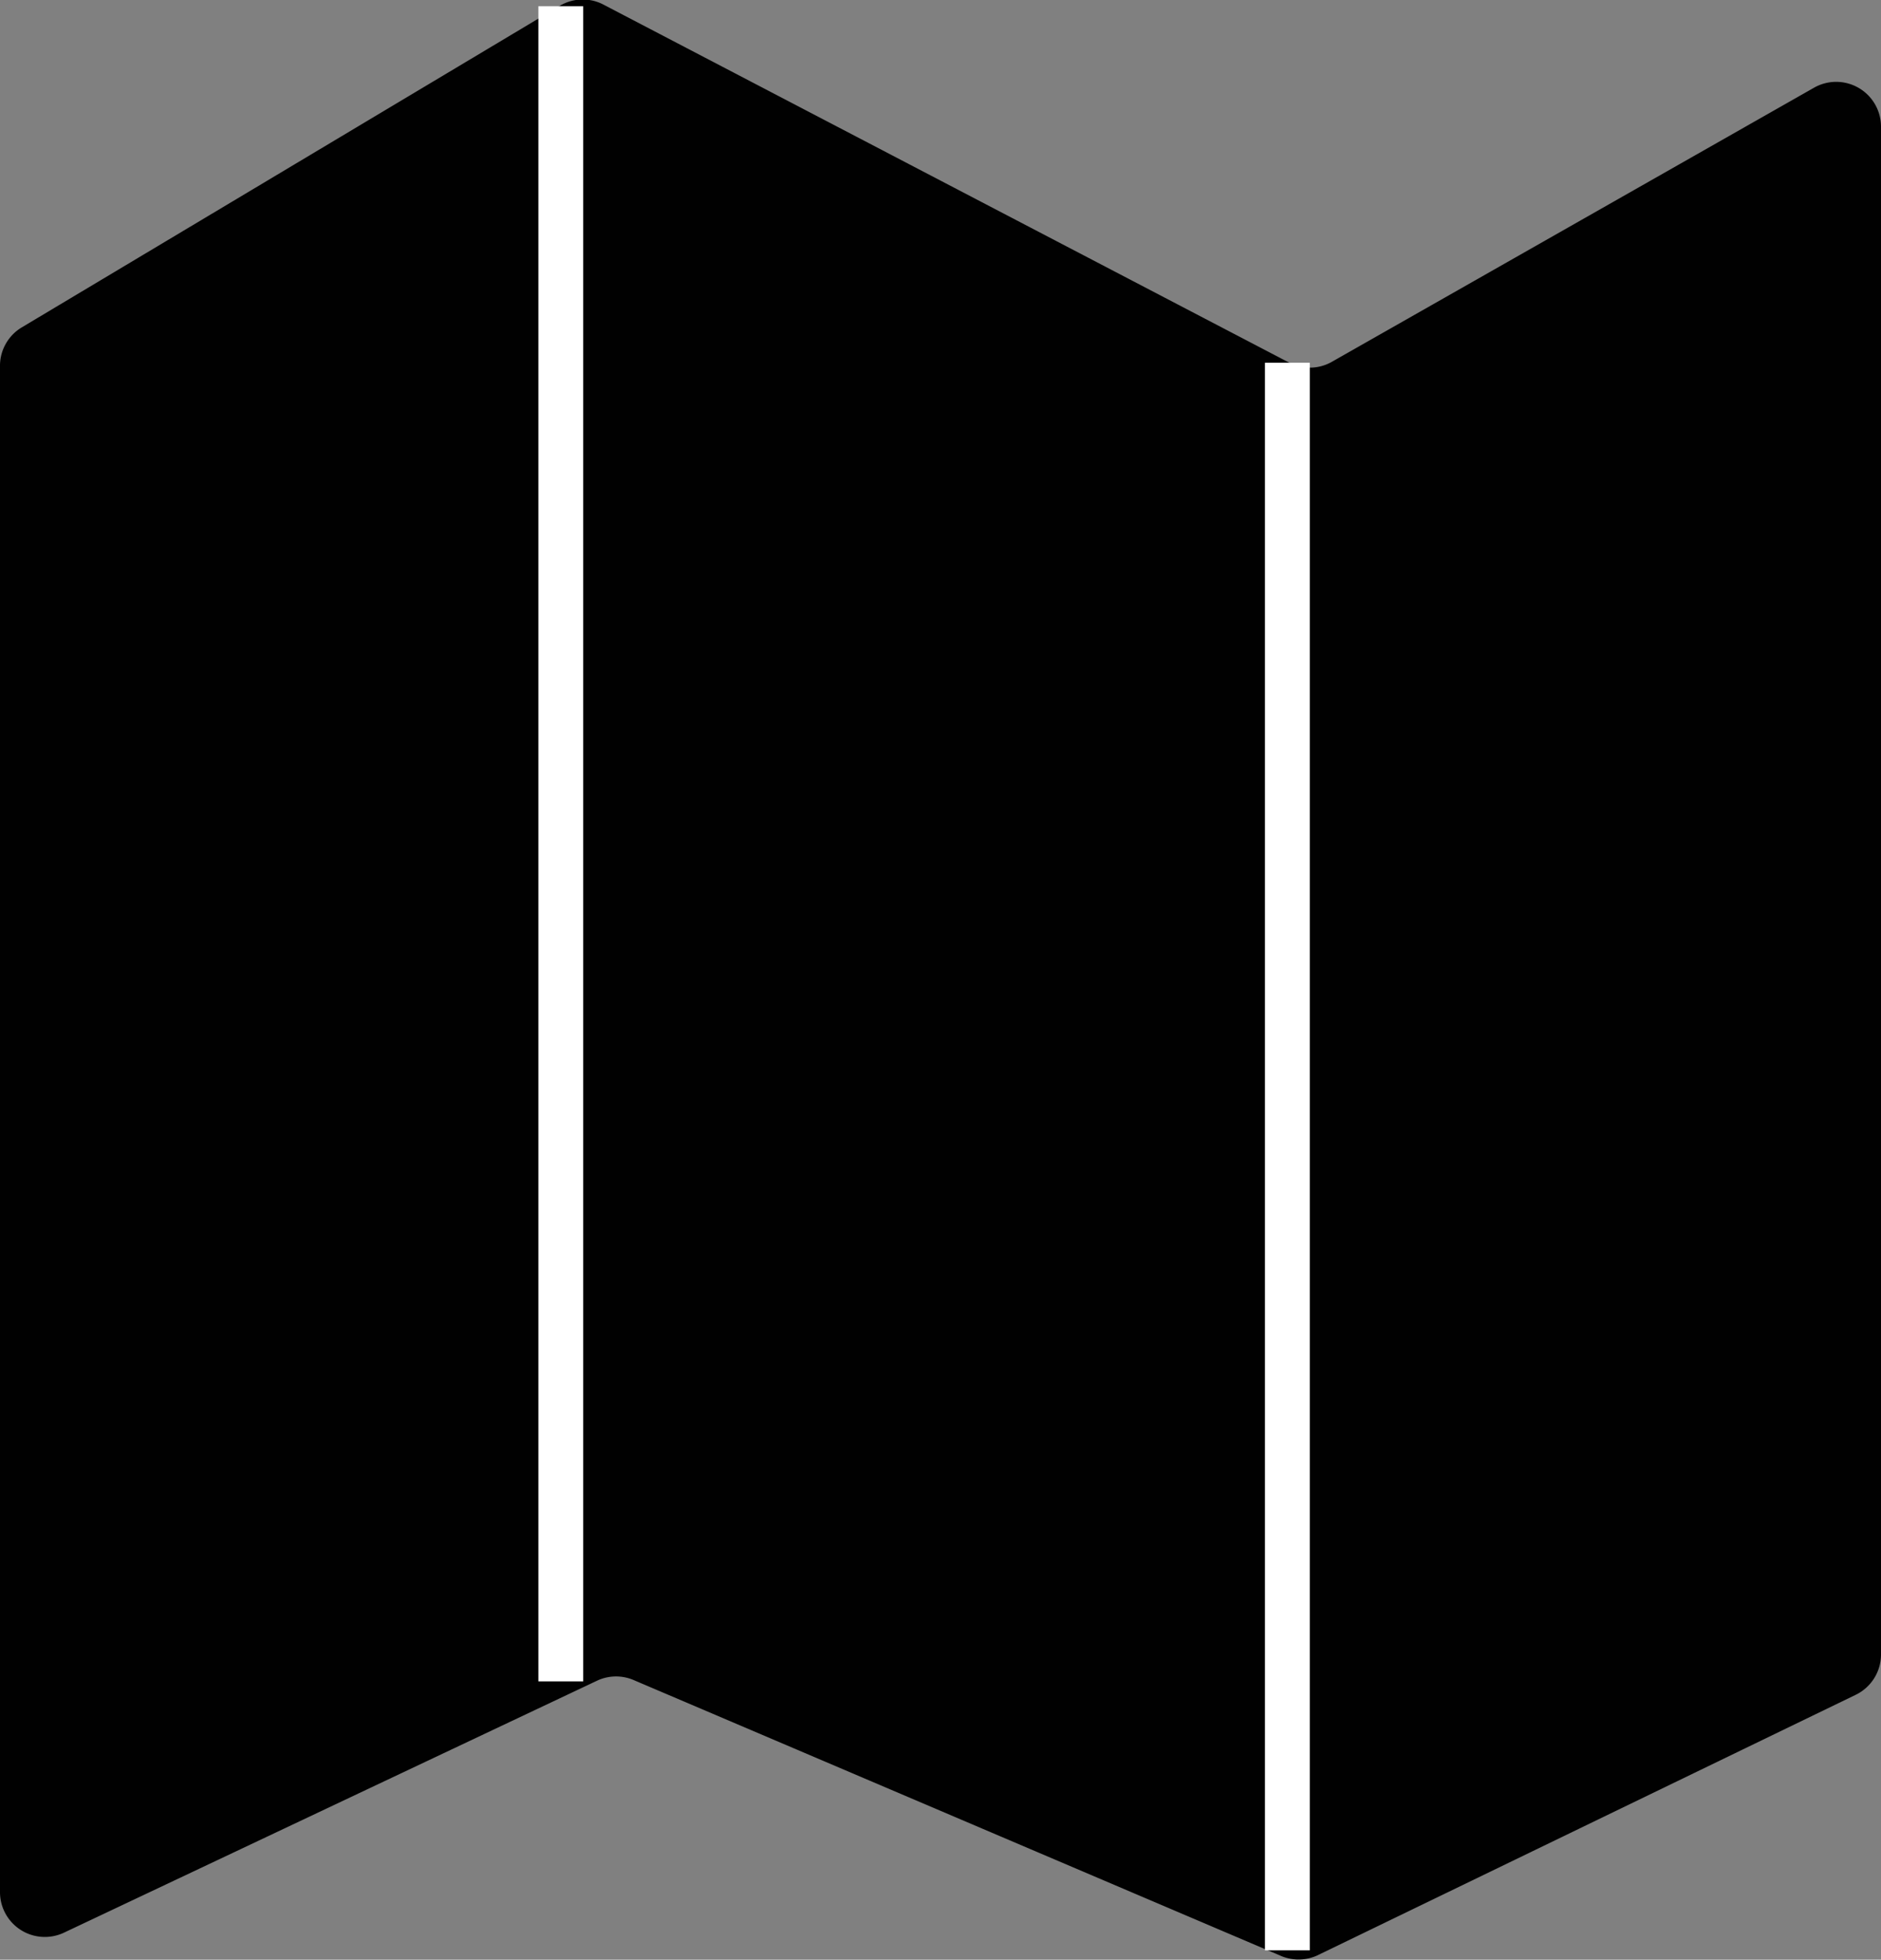<svg id="Layer_1" data-name="Layer 1" xmlns="http://www.w3.org/2000/svg" viewBox="0 0 36.09 37.6"><rect x="0" y="0" width="36.09" height="37.6" fill="#808080" stroke="none"/><defs><style>.cls-1{fill:#010101;}.cls-2{fill:#fff;}</style></defs><title>Mapa</title><path class="cls-1" d="M0,7v29.3a.86.86,0,0,0,1.23.78l10.24-4.84a.86.86,0,0,1,.7,0l12.39,5.28a.86.86,0,0,0,.71,0l10.33-5a.86.86,0,0,0,.49-.77V2.43a.86.86,0,0,0-1.28-.75L25.54,6.95a.86.86,0,0,1-.82,0L11.6.1a.86.86,0,0,0-.84,0L.42,6.28A.86.86,0,0,0,0,7Z"/><rect class="cls-2" x="10.33" y="0.12" width="0.86" height="32.14"/><rect class="cls-2" x="24.27" y="6.96" width="0.86" height="30.46"/></svg>